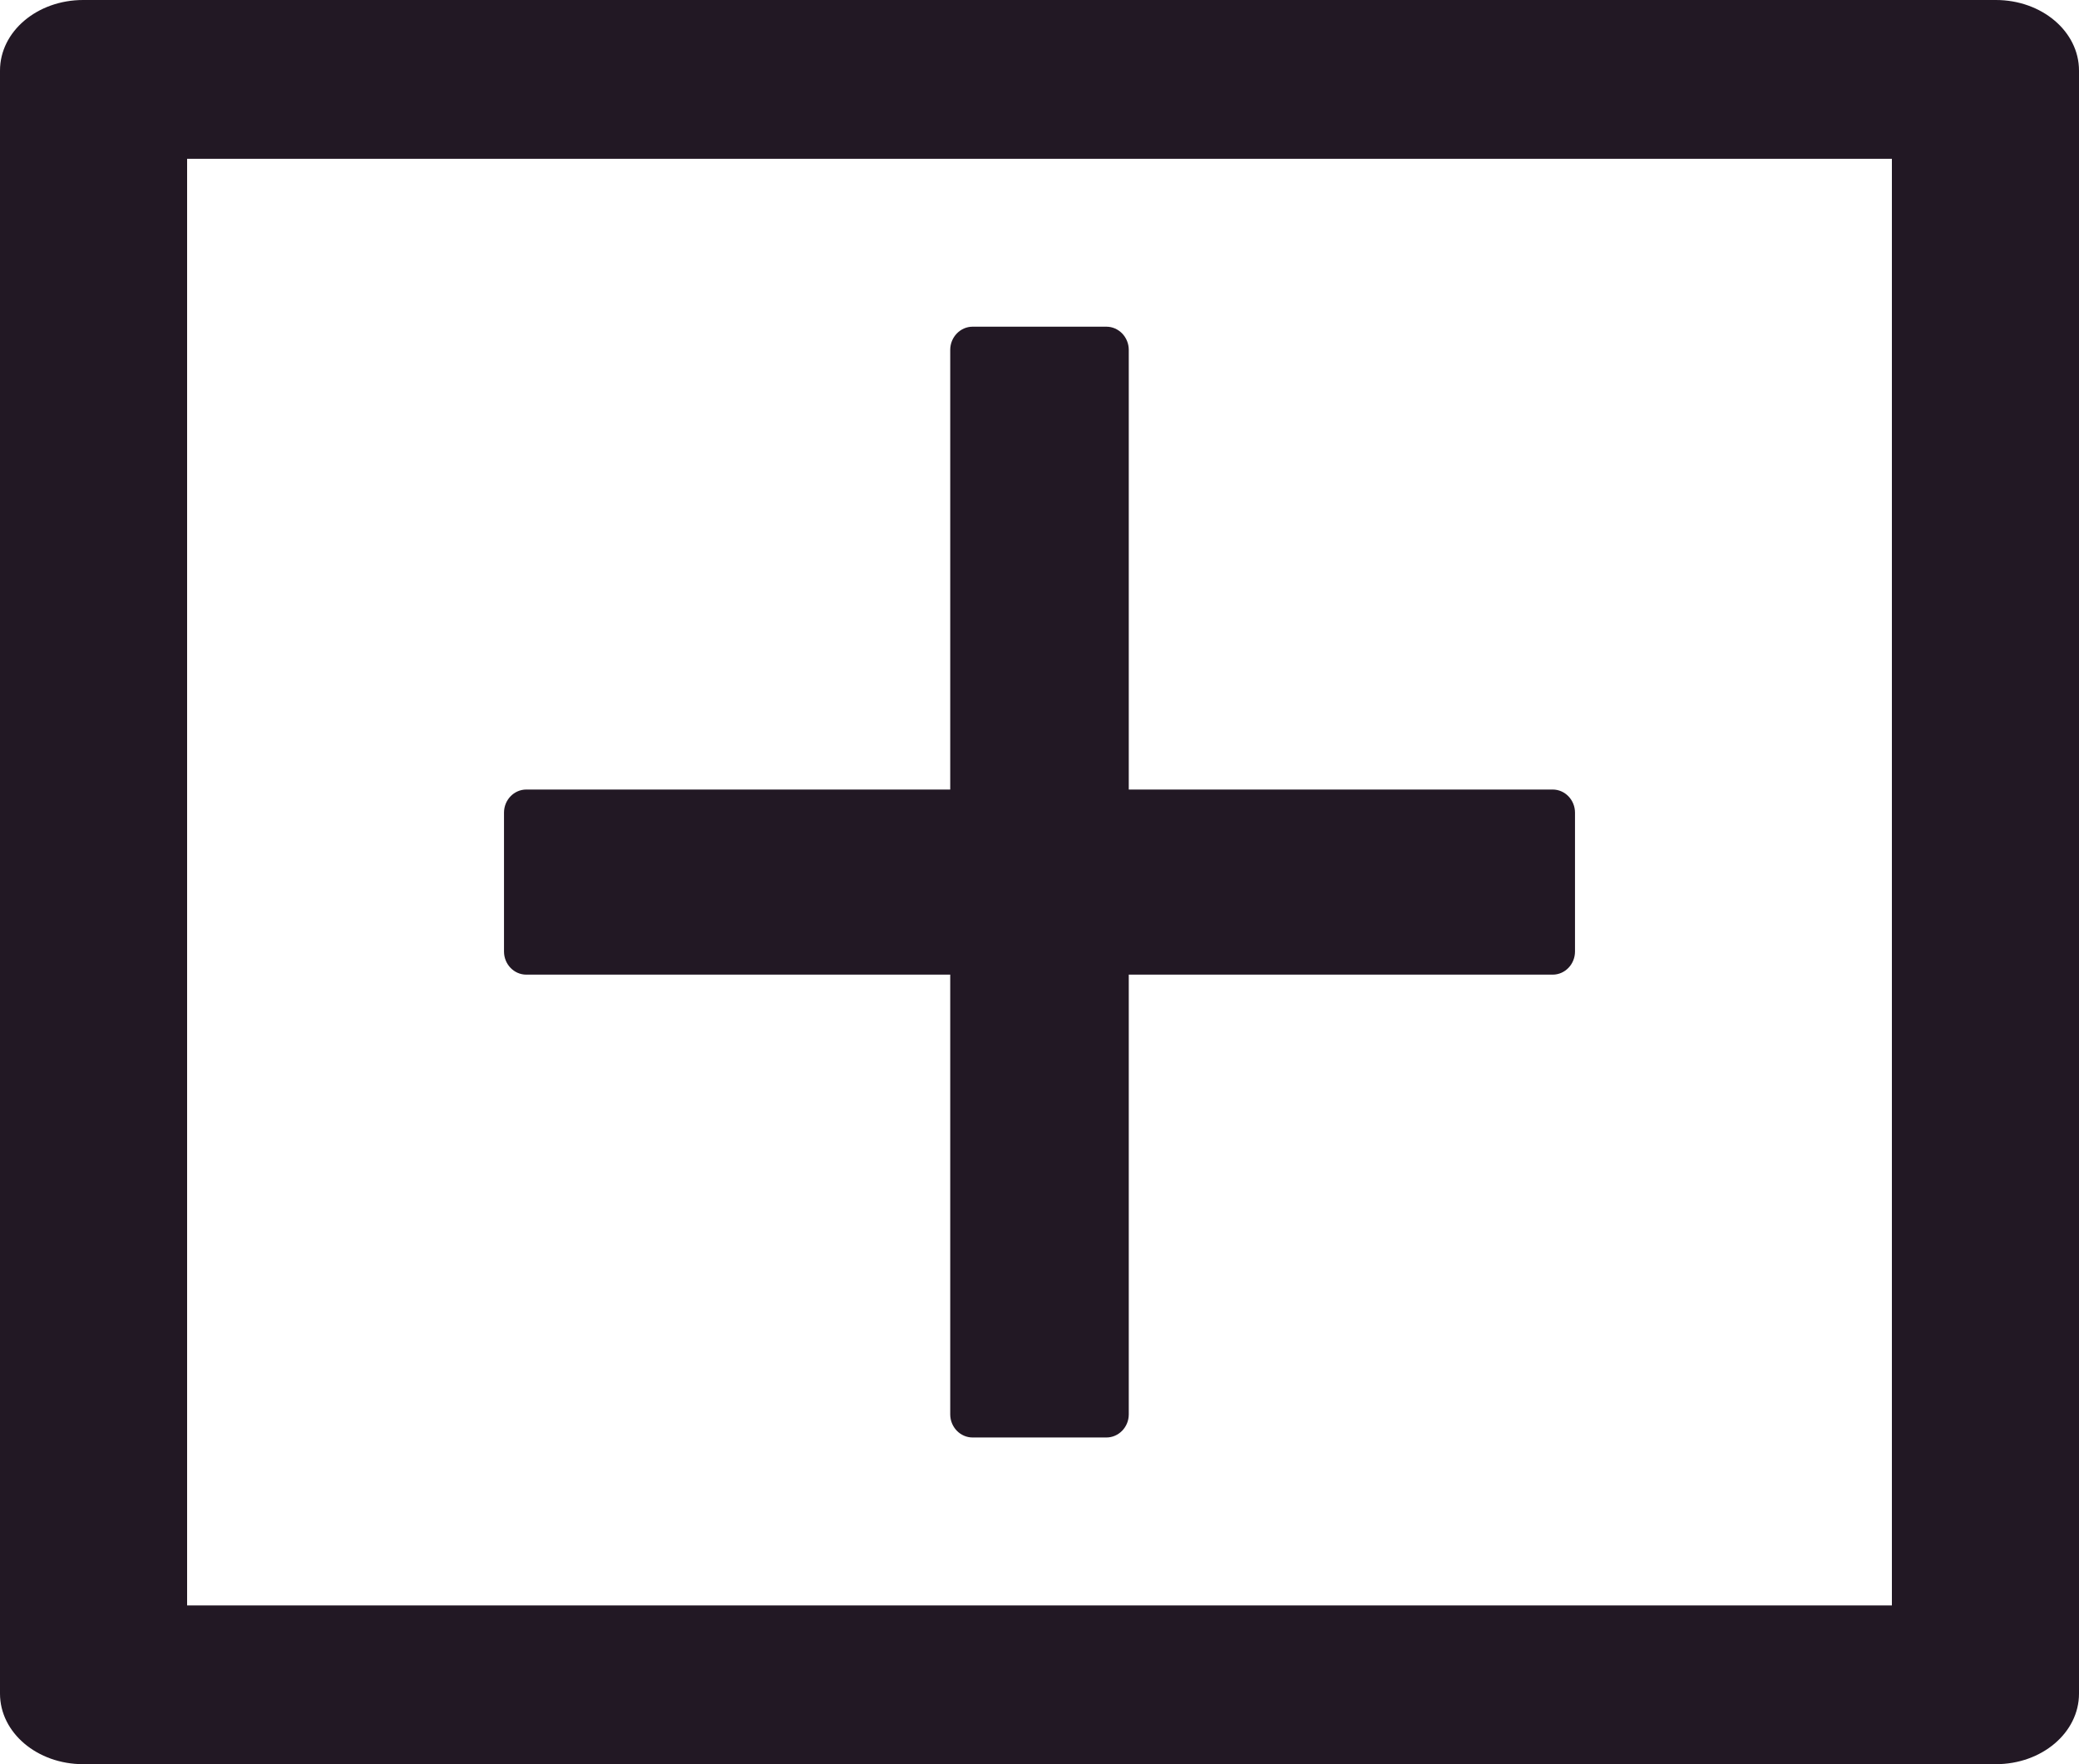 <svg width="33" height="28" viewBox="0 0 33 28" fill="none" xmlns="http://www.w3.org/2000/svg">
<path d="M8.354 15.469H15.083V22.448C15.083 22.65 15.243 22.815 15.438 22.815H17.562C17.757 22.815 17.917 22.65 17.917 22.448V15.469H24.646C24.841 15.469 25 15.304 25 15.102V12.898C25 12.696 24.841 12.531 24.646 12.531H17.917V5.553C17.917 5.351 17.757 5.185 17.562 5.185H15.438C15.243 5.185 15.083 5.351 15.083 5.553V12.531H8.354C8.159 12.531 8 12.696 8 12.898V15.102C8 15.304 8.159 15.469 8.354 15.469Z" fill="#221824"/>
<path d="M31.68 0H1.32C0.59 0 0 0.5 0 1.12V26.88C0 27.5 0.59 28 1.32 28H31.68C32.41 28 33 27.5 33 26.88V1.12C33 0.5 32.41 0 31.68 0ZM30.03 25.48H2.97V2.52H30.03V25.48Z" fill="#221824"/>
</svg>
